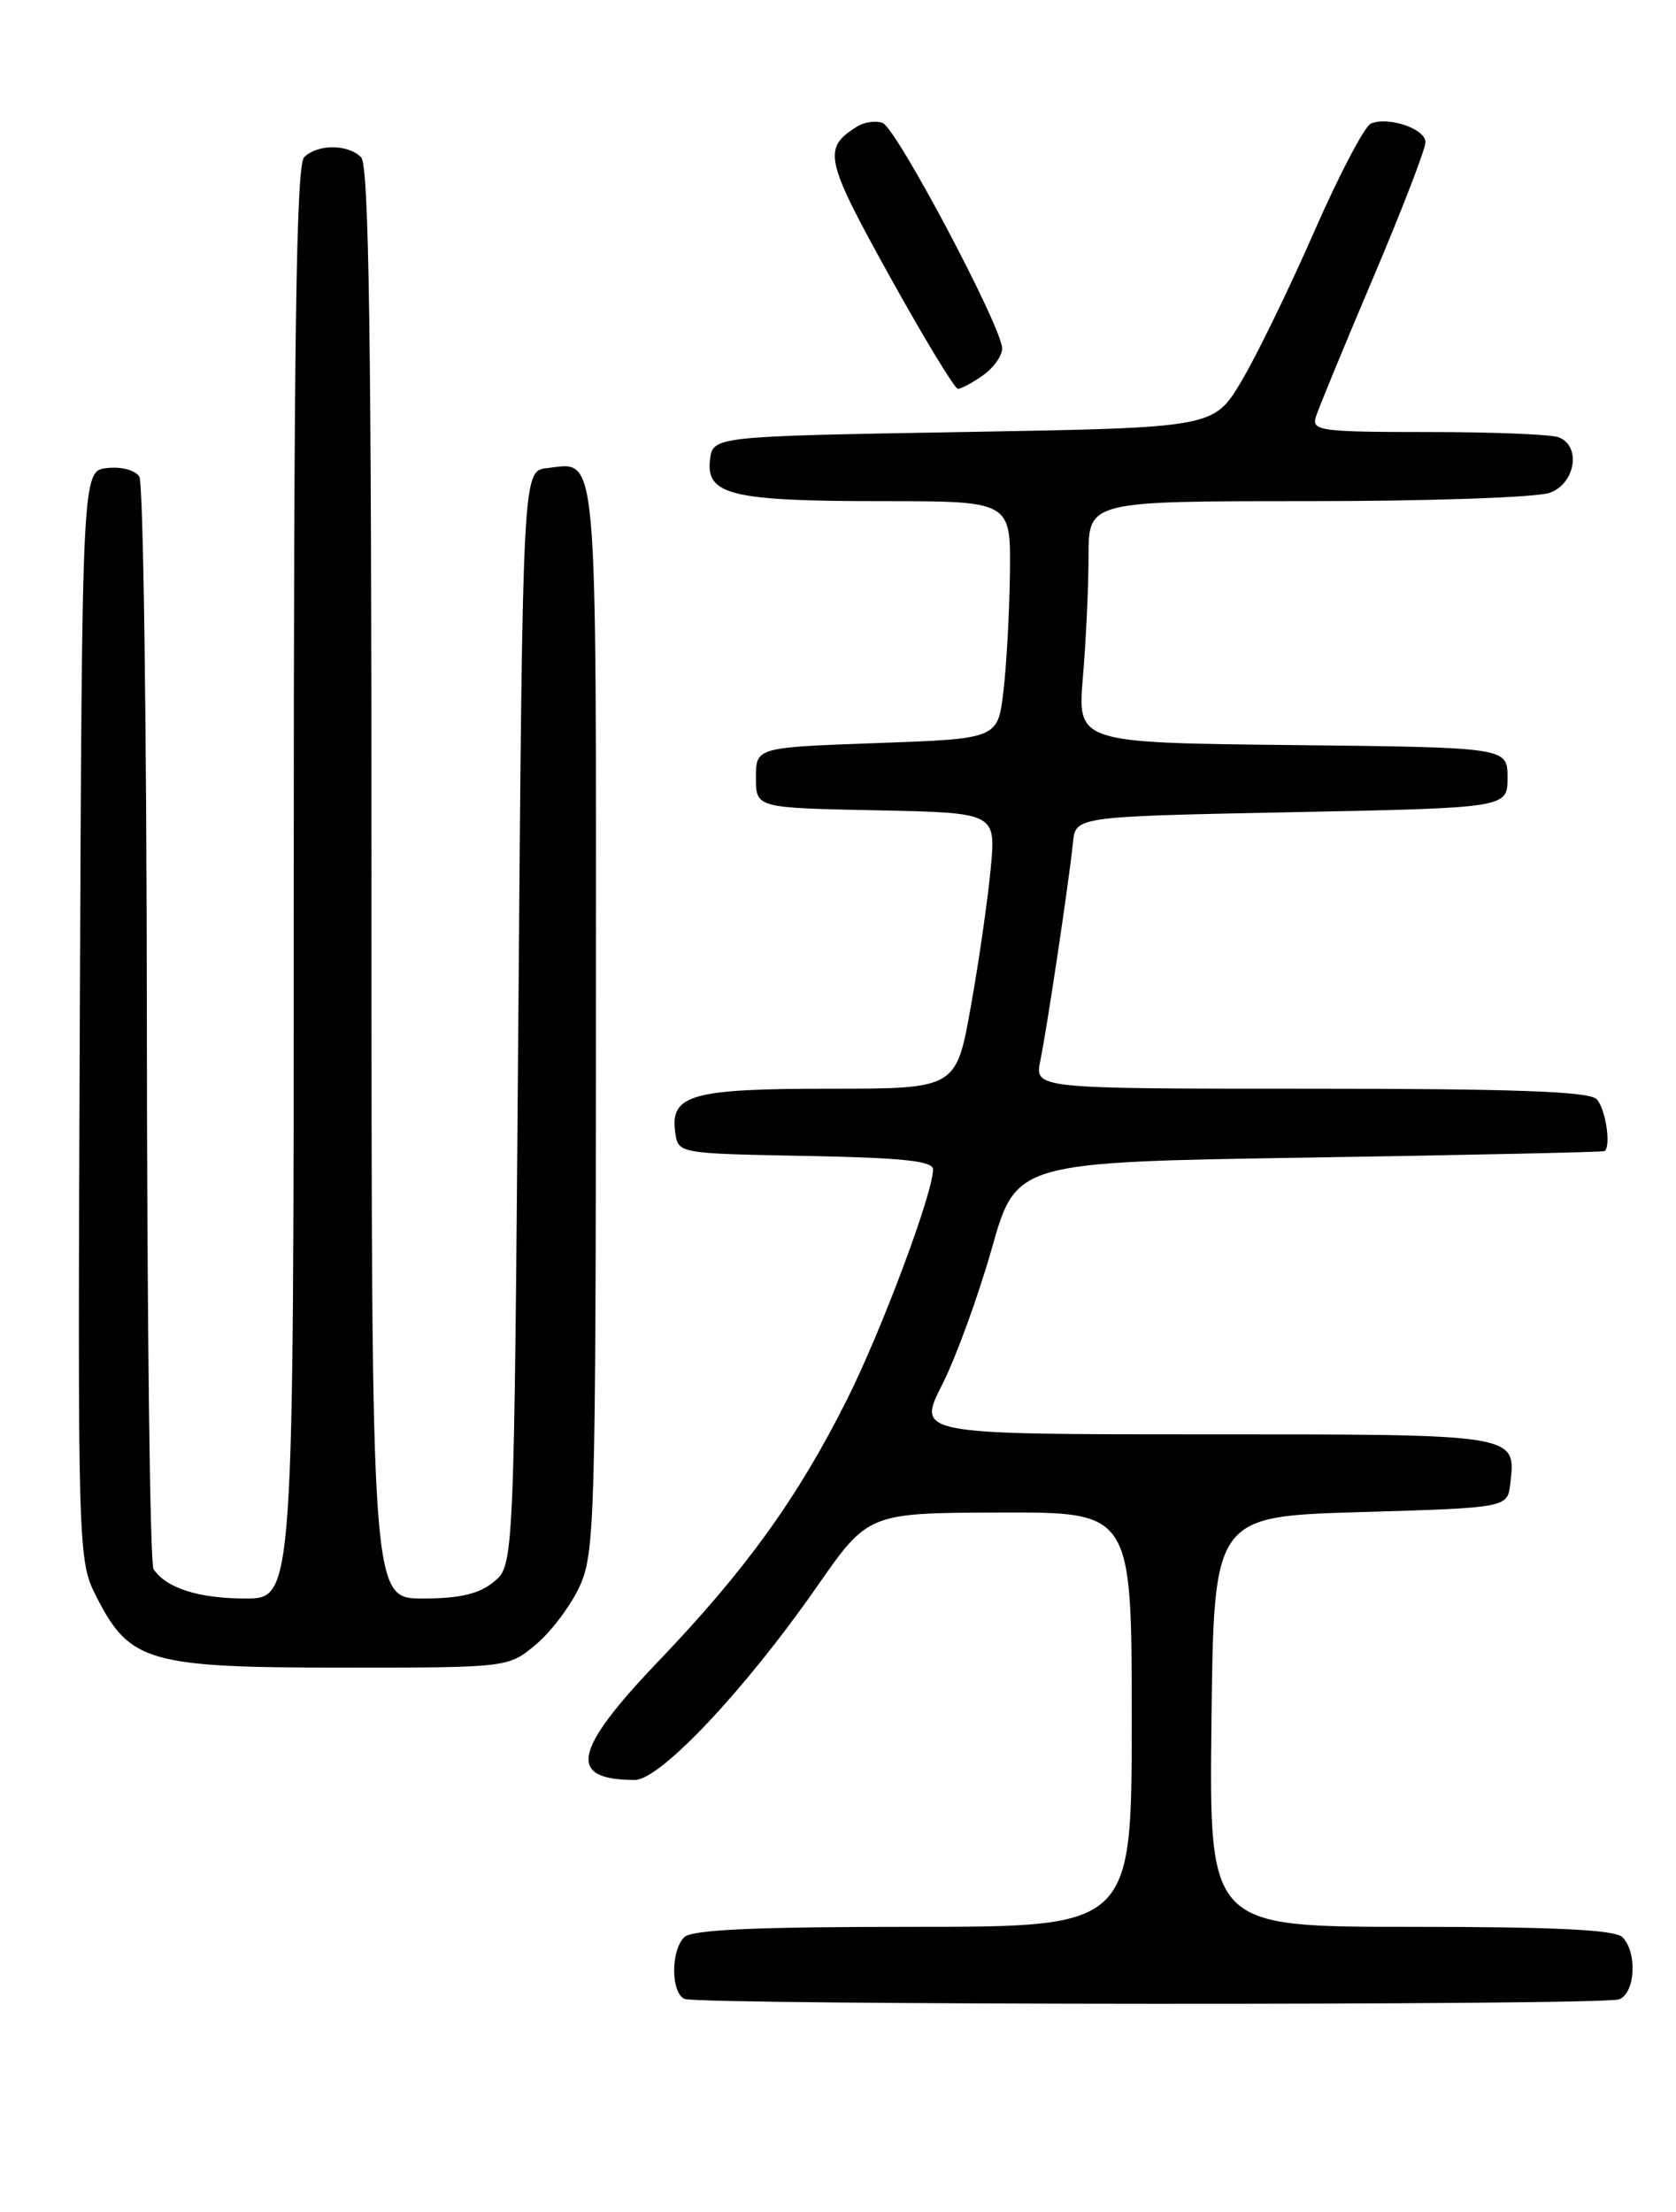 <?xml version="1.0" encoding="UTF-8" standalone="no"?>
<!DOCTYPE svg PUBLIC "-//W3C//DTD SVG 1.1//EN" "http://www.w3.org/Graphics/SVG/1.1/DTD/svg11.dtd" >
<svg xmlns="http://www.w3.org/2000/svg" xmlns:xlink="http://www.w3.org/1999/xlink" version="1.1" viewBox="0 0 194 256">
 <g >
 <path fill="currentColor"
d=" M 187.42 231.39 C 189.29 230.68 189.54 225.94 187.80 224.20 C 186.94 223.34 180.08 223.00 163.28 223.00 C 139.96 223.00 139.96 223.00 140.23 199.25 C 140.50 175.50 140.50 175.50 157.50 175.00 C 174.50 174.50 174.50 174.50 174.82 171.69 C 175.48 165.95 175.78 166.00 139.45 166.00 C 106.14 166.00 106.14 166.00 109.06 160.25 C 110.66 157.09 113.24 150.00 114.80 144.50 C 117.63 134.50 117.63 134.50 151.56 133.97 C 170.23 133.67 185.61 133.34 185.75 133.22 C 186.51 132.56 185.82 128.22 184.80 127.20 C 183.92 126.32 175.17 126.00 151.68 126.00 C 119.75 126.00 119.75 126.00 120.42 122.75 C 121.20 118.98 123.75 101.90 124.20 97.50 C 124.50 94.50 124.50 94.50 149.50 94.00 C 174.50 93.50 174.50 93.50 174.50 90.00 C 174.50 86.50 174.50 86.50 149.60 86.23 C 124.71 85.96 124.71 85.96 125.35 78.33 C 125.71 74.13 126.00 67.84 126.00 64.35 C 126.00 58.00 126.00 58.00 151.43 58.00 C 165.54 58.00 178.01 57.57 179.43 57.02 C 182.38 55.91 183.03 51.61 180.42 50.61 C 179.55 50.27 172.75 50.00 165.30 50.00 C 152.87 50.00 151.81 49.86 152.31 48.25 C 152.61 47.29 155.59 40.06 158.93 32.19 C 162.27 24.32 165.00 17.24 165.00 16.46 C 165.00 14.92 160.81 13.47 158.70 14.29 C 157.98 14.56 155.02 20.19 152.13 26.79 C 149.24 33.39 145.44 41.20 143.68 44.15 C 140.48 49.50 140.48 49.50 111.49 50.00 C 82.50 50.50 82.50 50.50 82.18 53.25 C 81.72 57.28 84.73 58.00 102.07 58.00 C 117.00 58.00 117.00 58.00 116.90 66.25 C 116.85 70.79 116.51 76.97 116.15 80.00 C 115.50 85.50 115.50 85.50 101.50 86.00 C 87.50 86.50 87.50 86.50 87.50 90.00 C 87.50 93.50 87.50 93.50 101.39 93.78 C 115.28 94.06 115.28 94.06 114.68 100.49 C 114.35 104.03 113.32 111.22 112.38 116.46 C 110.68 126.00 110.68 126.00 96.03 126.00 C 80.02 126.00 77.54 126.70 78.16 131.06 C 78.50 133.50 78.50 133.50 93.25 133.78 C 104.46 133.99 108.00 134.36 108.00 135.34 C 108.00 138.08 102.08 153.91 98.03 162.00 C 92.35 173.33 86.31 181.71 76.30 192.17 C 66.30 202.62 65.61 206.00 73.49 206.00 C 76.42 206.00 86.27 195.54 94.56 183.63 C 100.50 175.10 100.50 175.10 115.75 175.05 C 131.00 175.00 131.00 175.00 131.00 199.00 C 131.00 223.00 131.00 223.00 105.70 223.00 C 87.36 223.00 80.07 223.33 79.20 224.20 C 77.62 225.78 77.66 230.69 79.25 231.34 C 81.05 232.06 185.53 232.12 187.42 231.39 Z  M 62.07 190.29 C 63.84 188.80 66.11 185.76 67.12 183.54 C 68.84 179.76 68.96 175.50 68.98 117.87 C 69.00 50.61 69.26 53.50 63.31 54.18 C 60.50 54.50 60.50 54.50 60.00 117.84 C 59.50 181.18 59.50 181.18 57.14 183.09 C 55.41 184.49 53.20 185.00 48.89 185.00 C 43.00 185.00 43.00 185.00 43.00 102.20 C 43.00 39.13 42.71 19.11 41.80 18.20 C 40.26 16.66 36.74 16.66 35.20 18.20 C 34.29 19.11 34.00 39.13 34.00 102.20 C 34.00 185.00 34.00 185.00 28.43 185.00 C 22.99 185.00 19.24 183.80 17.77 181.60 C 17.36 181.00 17.02 152.60 17.00 118.50 C 16.98 84.40 16.59 55.90 16.13 55.17 C 15.65 54.41 14.03 53.98 12.39 54.17 C 9.50 54.50 9.50 54.50 9.24 117.52 C 8.99 180.55 8.99 180.55 11.24 184.95 C 15.04 192.36 17.30 193.00 39.66 193.00 C 58.85 193.00 58.85 193.00 62.07 190.29 Z  M 113.78 43.44 C 115.00 42.59 116.00 41.18 116.00 40.33 C 116.00 37.90 103.78 14.85 102.17 14.23 C 101.38 13.93 100.03 14.12 99.18 14.66 C 95.20 17.17 95.47 18.41 102.93 31.88 C 106.93 39.10 110.51 45.00 110.88 45.00 C 111.25 45.00 112.56 44.30 113.78 43.44 Z "/>
</g>
</svg>